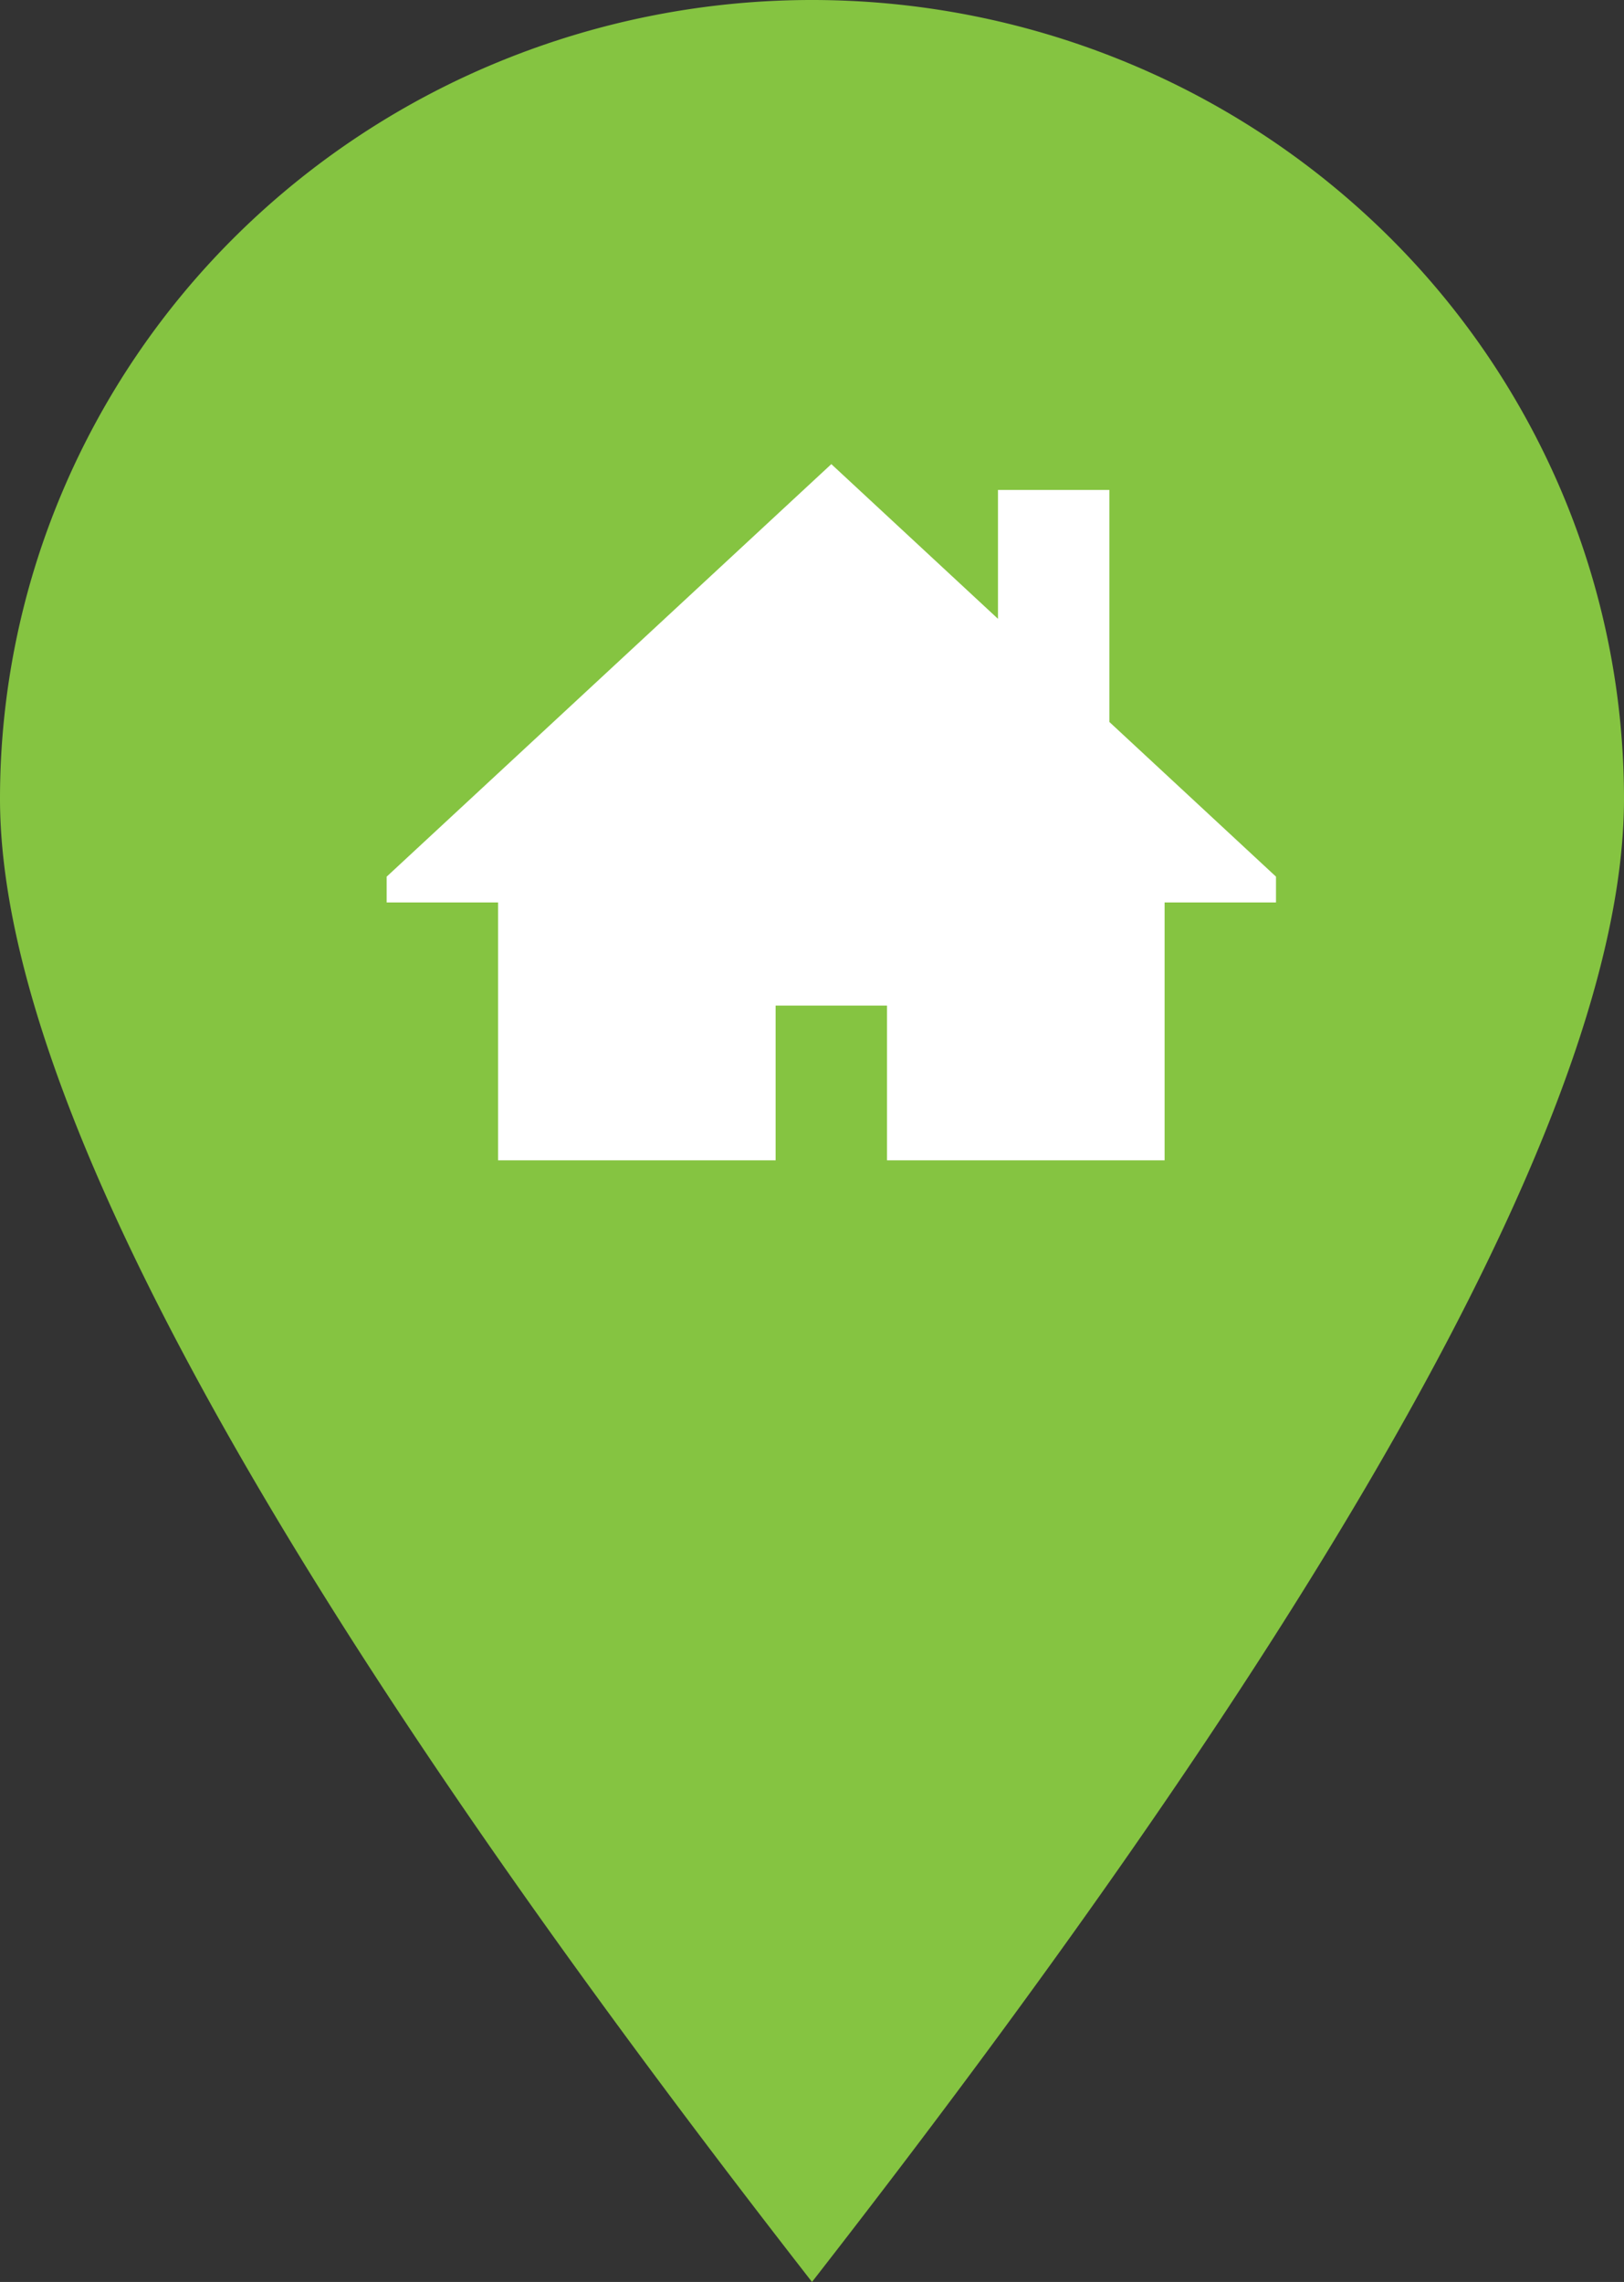 <svg width="42" height="59" fill="none" xmlns="http://www.w3.org/2000/svg"><rect width="100%" height="100%" fill="#333333" stroke="none"/><path d="M21 59C6.999 41.035 0 28.252 0 20.65c0-2.712.543-5.397 1.599-7.902a20.63 20.63 0 014.552-6.7 21.027 21.027 0 016.813-4.476A21.31 21.31 0 0121 0c2.758 0 5.488.534 8.036 1.572a21.027 21.027 0 016.813 4.476 20.63 20.63 0 014.553 6.7A20.353 20.353 0 0142 20.65c0 7.602-6.999 20.385-21 38.35z" fill="#85C441"/><path fill-rule="evenodd" clip-rule="evenodd" d="M33 22.666l-4.31-4v-5.999h-2.88V16l-4.31-4L10 22.666v.667h2.881V30h7.178v-4h2.881v4h7.179v-6.667H33v-.667z" fill="#fff"/></svg>